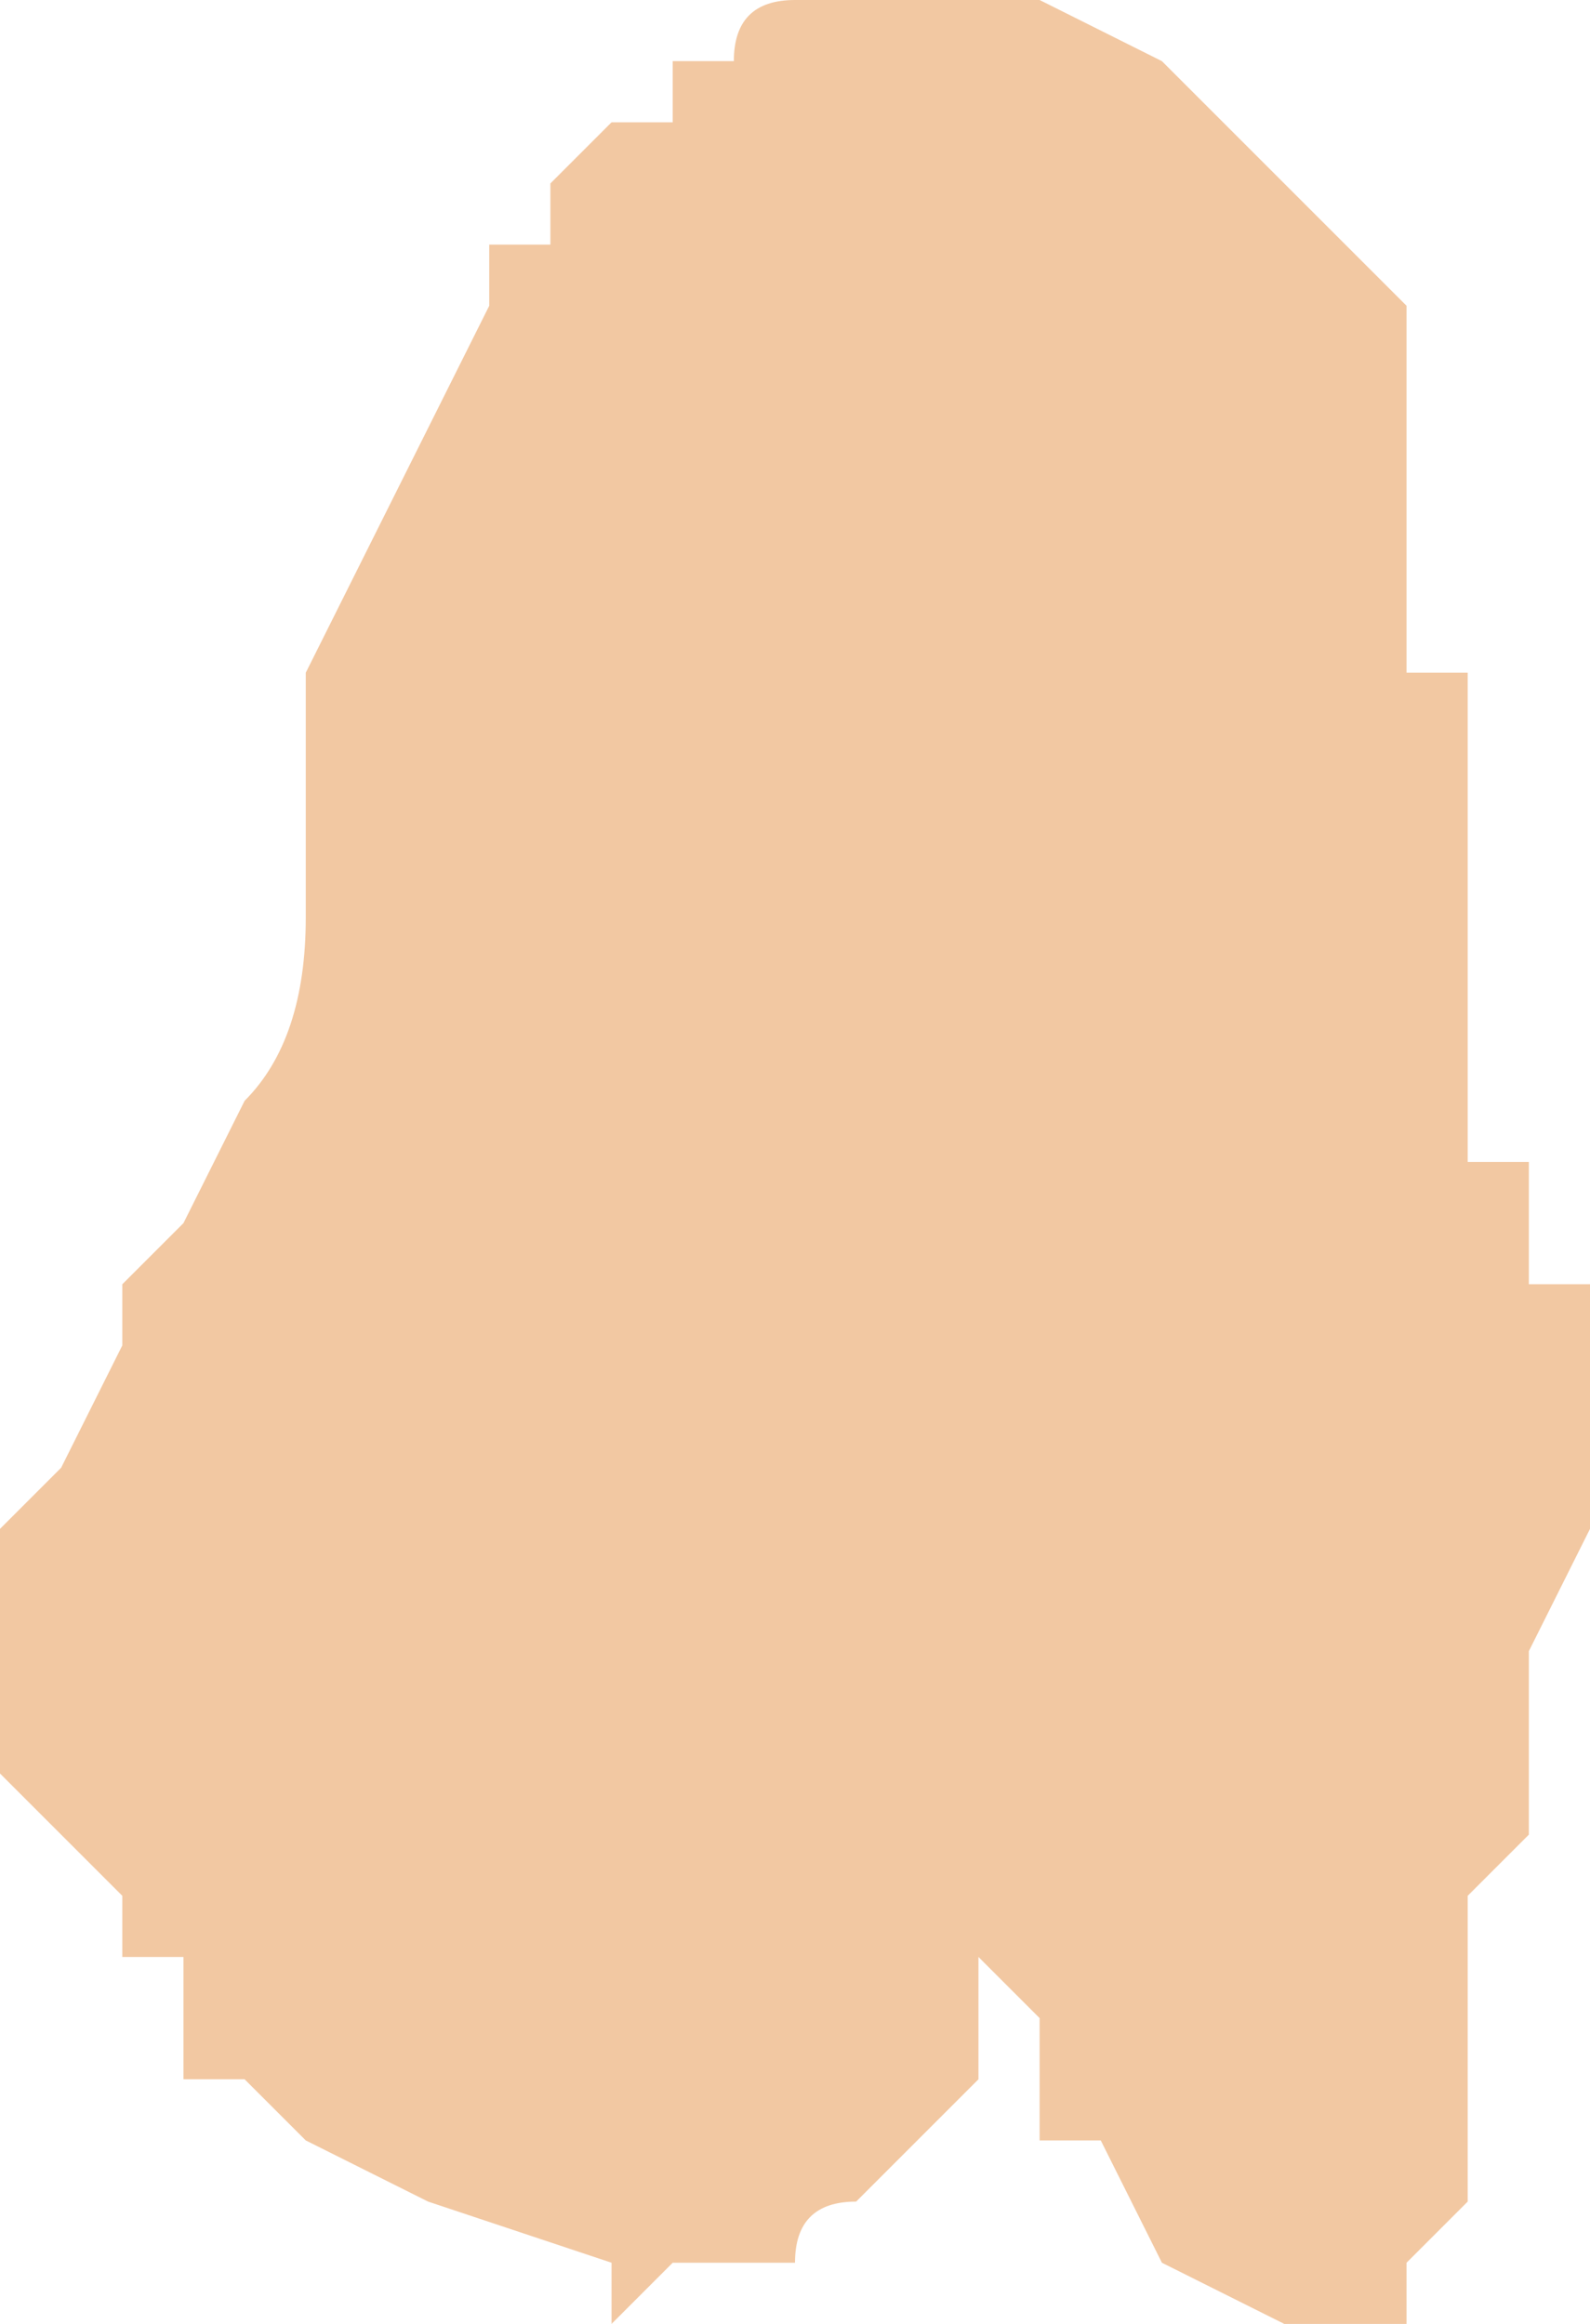 <?xml version="1.0" encoding="UTF-8" standalone="no"?>
<svg xmlns:xlink="http://www.w3.org/1999/xlink" height="1.9px" width="1.3px" xmlns="http://www.w3.org/2000/svg">
  <g transform="matrix(1.0, 0.0, 0.0, 1.0, 0.65, 0.95)">
    <path d="M0.5 -0.7 L0.5 -0.6 0.5 -0.45 0.5 -0.4 0.55 -0.4 0.55 -0.3 0.55 0.0 0.6 0.0 0.6 0.1 0.65 0.1 0.65 0.2 0.65 0.3 0.6 0.4 0.6 0.45 0.6 0.55 0.55 0.6 0.55 0.65 0.55 0.85 0.5 0.9 0.5 0.95 0.45 0.95 0.4 0.95 0.3 0.9 0.25 0.8 0.2 0.8 0.2 0.7 0.15 0.65 0.15 0.75 0.05 0.85 Q0.0 0.85 0.0 0.9 L-0.05 0.9 -0.05 0.9 -0.1 0.9 -0.15 0.95 -0.15 0.9 -0.3 0.85 -0.3 0.85 -0.4 0.8 -0.4 0.8 -0.45 0.75 -0.5 0.75 -0.5 0.65 -0.55 0.65 -0.55 0.6 -0.65 0.5 -0.65 0.3 -0.6 0.25 -0.55 0.15 -0.55 0.15 -0.55 0.1 -0.5 0.05 -0.5 0.05 -0.45 -0.05 Q-0.4 -0.1 -0.4 -0.2 L-0.4 -0.3 -0.4 -0.4 -0.35 -0.5 -0.35 -0.5 -0.25 -0.7 -0.25 -0.75 -0.2 -0.75 -0.2 -0.8 -0.15 -0.85 -0.1 -0.85 -0.1 -0.9 Q-0.05 -0.9 -0.05 -0.9 -0.05 -0.95 0.0 -0.95 L0.2 -0.95 0.3 -0.9 0.4 -0.8 0.4 -0.8 0.5 -0.7" fill="#f2c8a2" fill-rule="evenodd" stroke="none"/>
  </g>
</svg>
